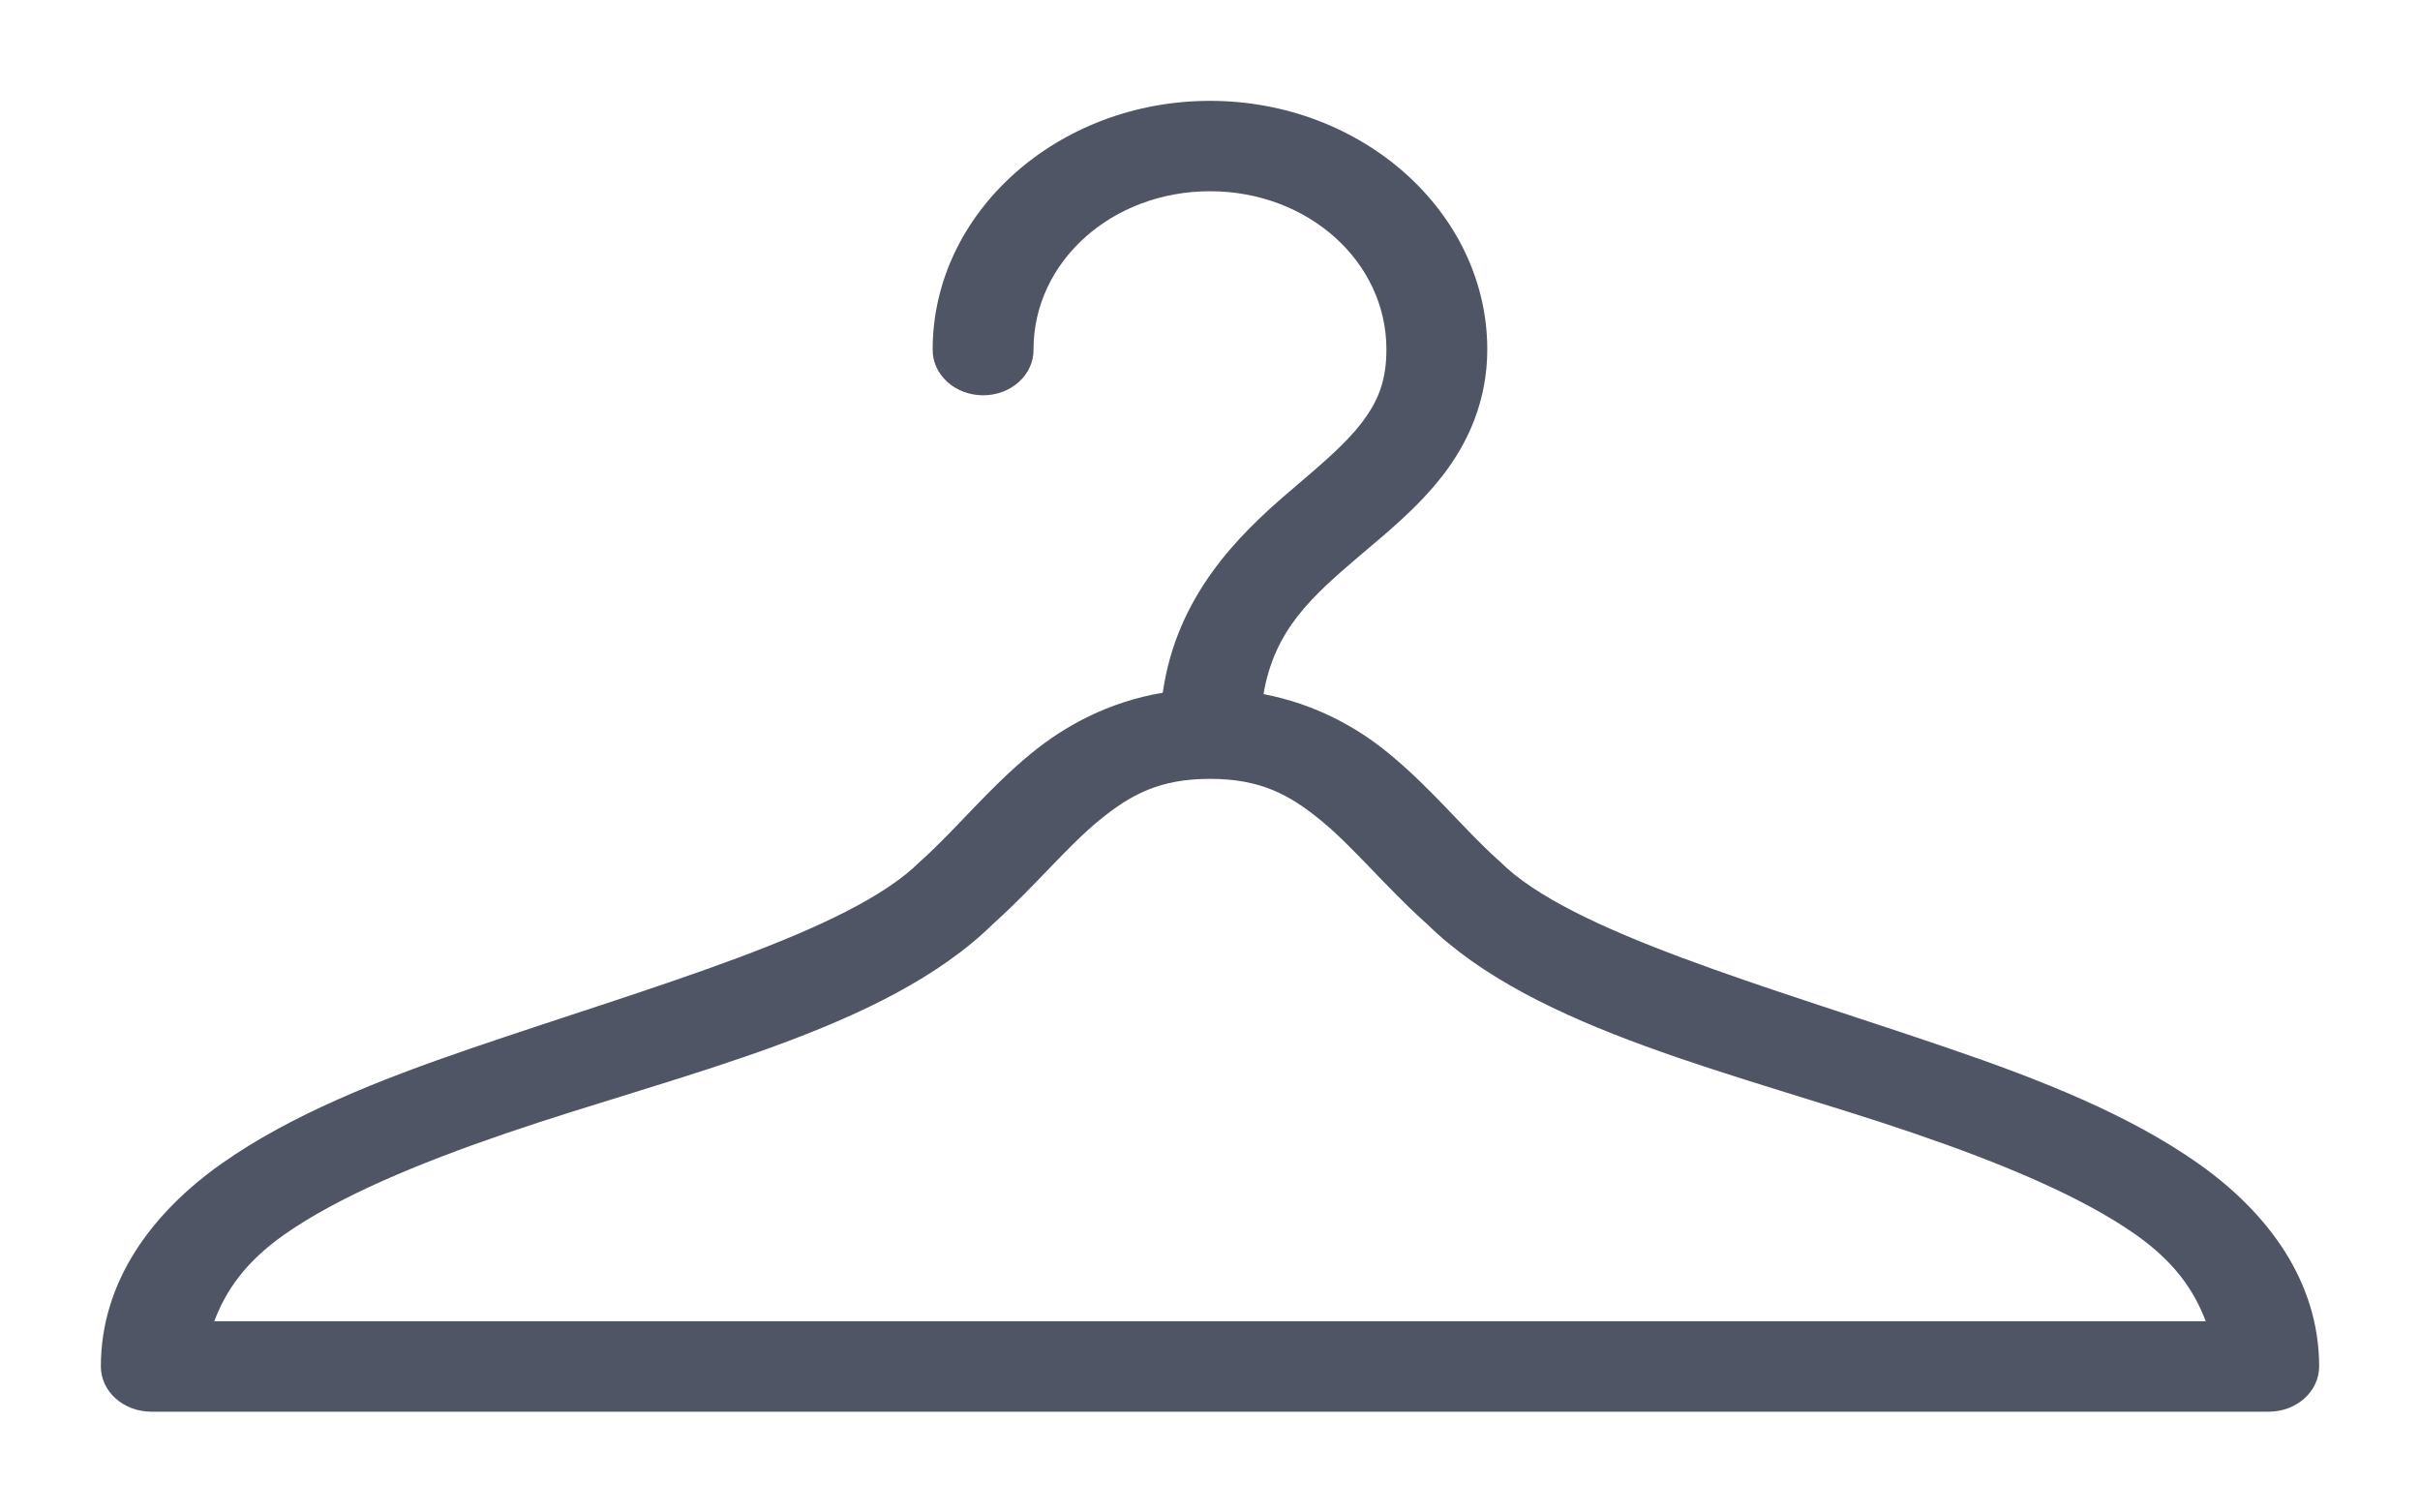 <svg width="40" height="25" viewBox="0 0 40 25" fill="none" xmlns="http://www.w3.org/2000/svg">
<path d="M20 1.667C17.478 1.667 15.416 3.516 15.416 5.776C15.415 5.875 15.435 5.973 15.476 6.065C15.518 6.157 15.579 6.241 15.656 6.311C15.734 6.382 15.826 6.438 15.928 6.476C16.03 6.514 16.139 6.534 16.25 6.534C16.36 6.534 16.47 6.514 16.572 6.476C16.673 6.438 16.766 6.382 16.843 6.311C16.921 6.241 16.982 6.157 17.023 6.065C17.064 5.973 17.085 5.875 17.083 5.776C17.083 4.323 18.379 3.161 20 3.161C21.62 3.161 22.916 4.323 22.916 5.776C22.916 6.32 22.764 6.658 22.487 7.014C22.209 7.37 21.782 7.724 21.302 8.134C20.456 8.858 19.447 9.857 19.219 11.45C18.325 11.601 17.604 11.994 17.044 12.454C16.329 13.041 15.807 13.703 15.247 14.205C15.234 14.216 15.221 14.228 15.208 14.24C14.055 15.399 10.796 16.299 7.773 17.333C6.262 17.85 4.804 18.427 3.659 19.236C2.514 20.045 1.667 21.181 1.667 22.587C1.667 22.785 1.754 22.975 1.911 23.115C2.067 23.255 2.279 23.334 2.5 23.334H37.5C37.721 23.334 37.933 23.255 38.089 23.115C38.245 22.975 38.333 22.785 38.333 22.587C38.333 21.181 37.486 20.045 36.341 19.236C35.196 18.427 33.738 17.85 32.226 17.333C29.203 16.299 25.944 15.399 24.791 14.24C24.779 14.228 24.766 14.216 24.752 14.205C24.193 13.703 23.67 13.041 22.956 12.454C22.417 12.011 21.732 11.636 20.885 11.473C21.062 10.415 21.679 9.865 22.448 9.208C22.905 8.818 23.415 8.412 23.841 7.866C24.267 7.32 24.583 6.621 24.583 5.776C24.583 3.516 22.521 1.667 20 1.667ZM20 12.874C20.819 12.874 21.3 13.123 21.836 13.563C22.36 13.993 22.873 14.625 23.541 15.232C23.553 15.244 23.569 15.255 23.581 15.267C25.375 17.037 28.75 17.746 31.64 18.734C33.095 19.232 34.417 19.782 35.312 20.415C35.927 20.85 36.263 21.317 36.458 21.839H3.542C3.737 21.317 4.072 20.85 4.687 20.415C5.583 19.782 6.905 19.232 8.359 18.734C11.249 17.746 14.624 17.037 16.419 15.267C16.427 15.259 16.437 15.252 16.445 15.244C16.45 15.239 16.453 15.236 16.458 15.232C17.127 14.625 17.64 13.993 18.164 13.563C18.699 13.123 19.18 12.874 20 12.874Z" fill="#505565"/>
</svg>
